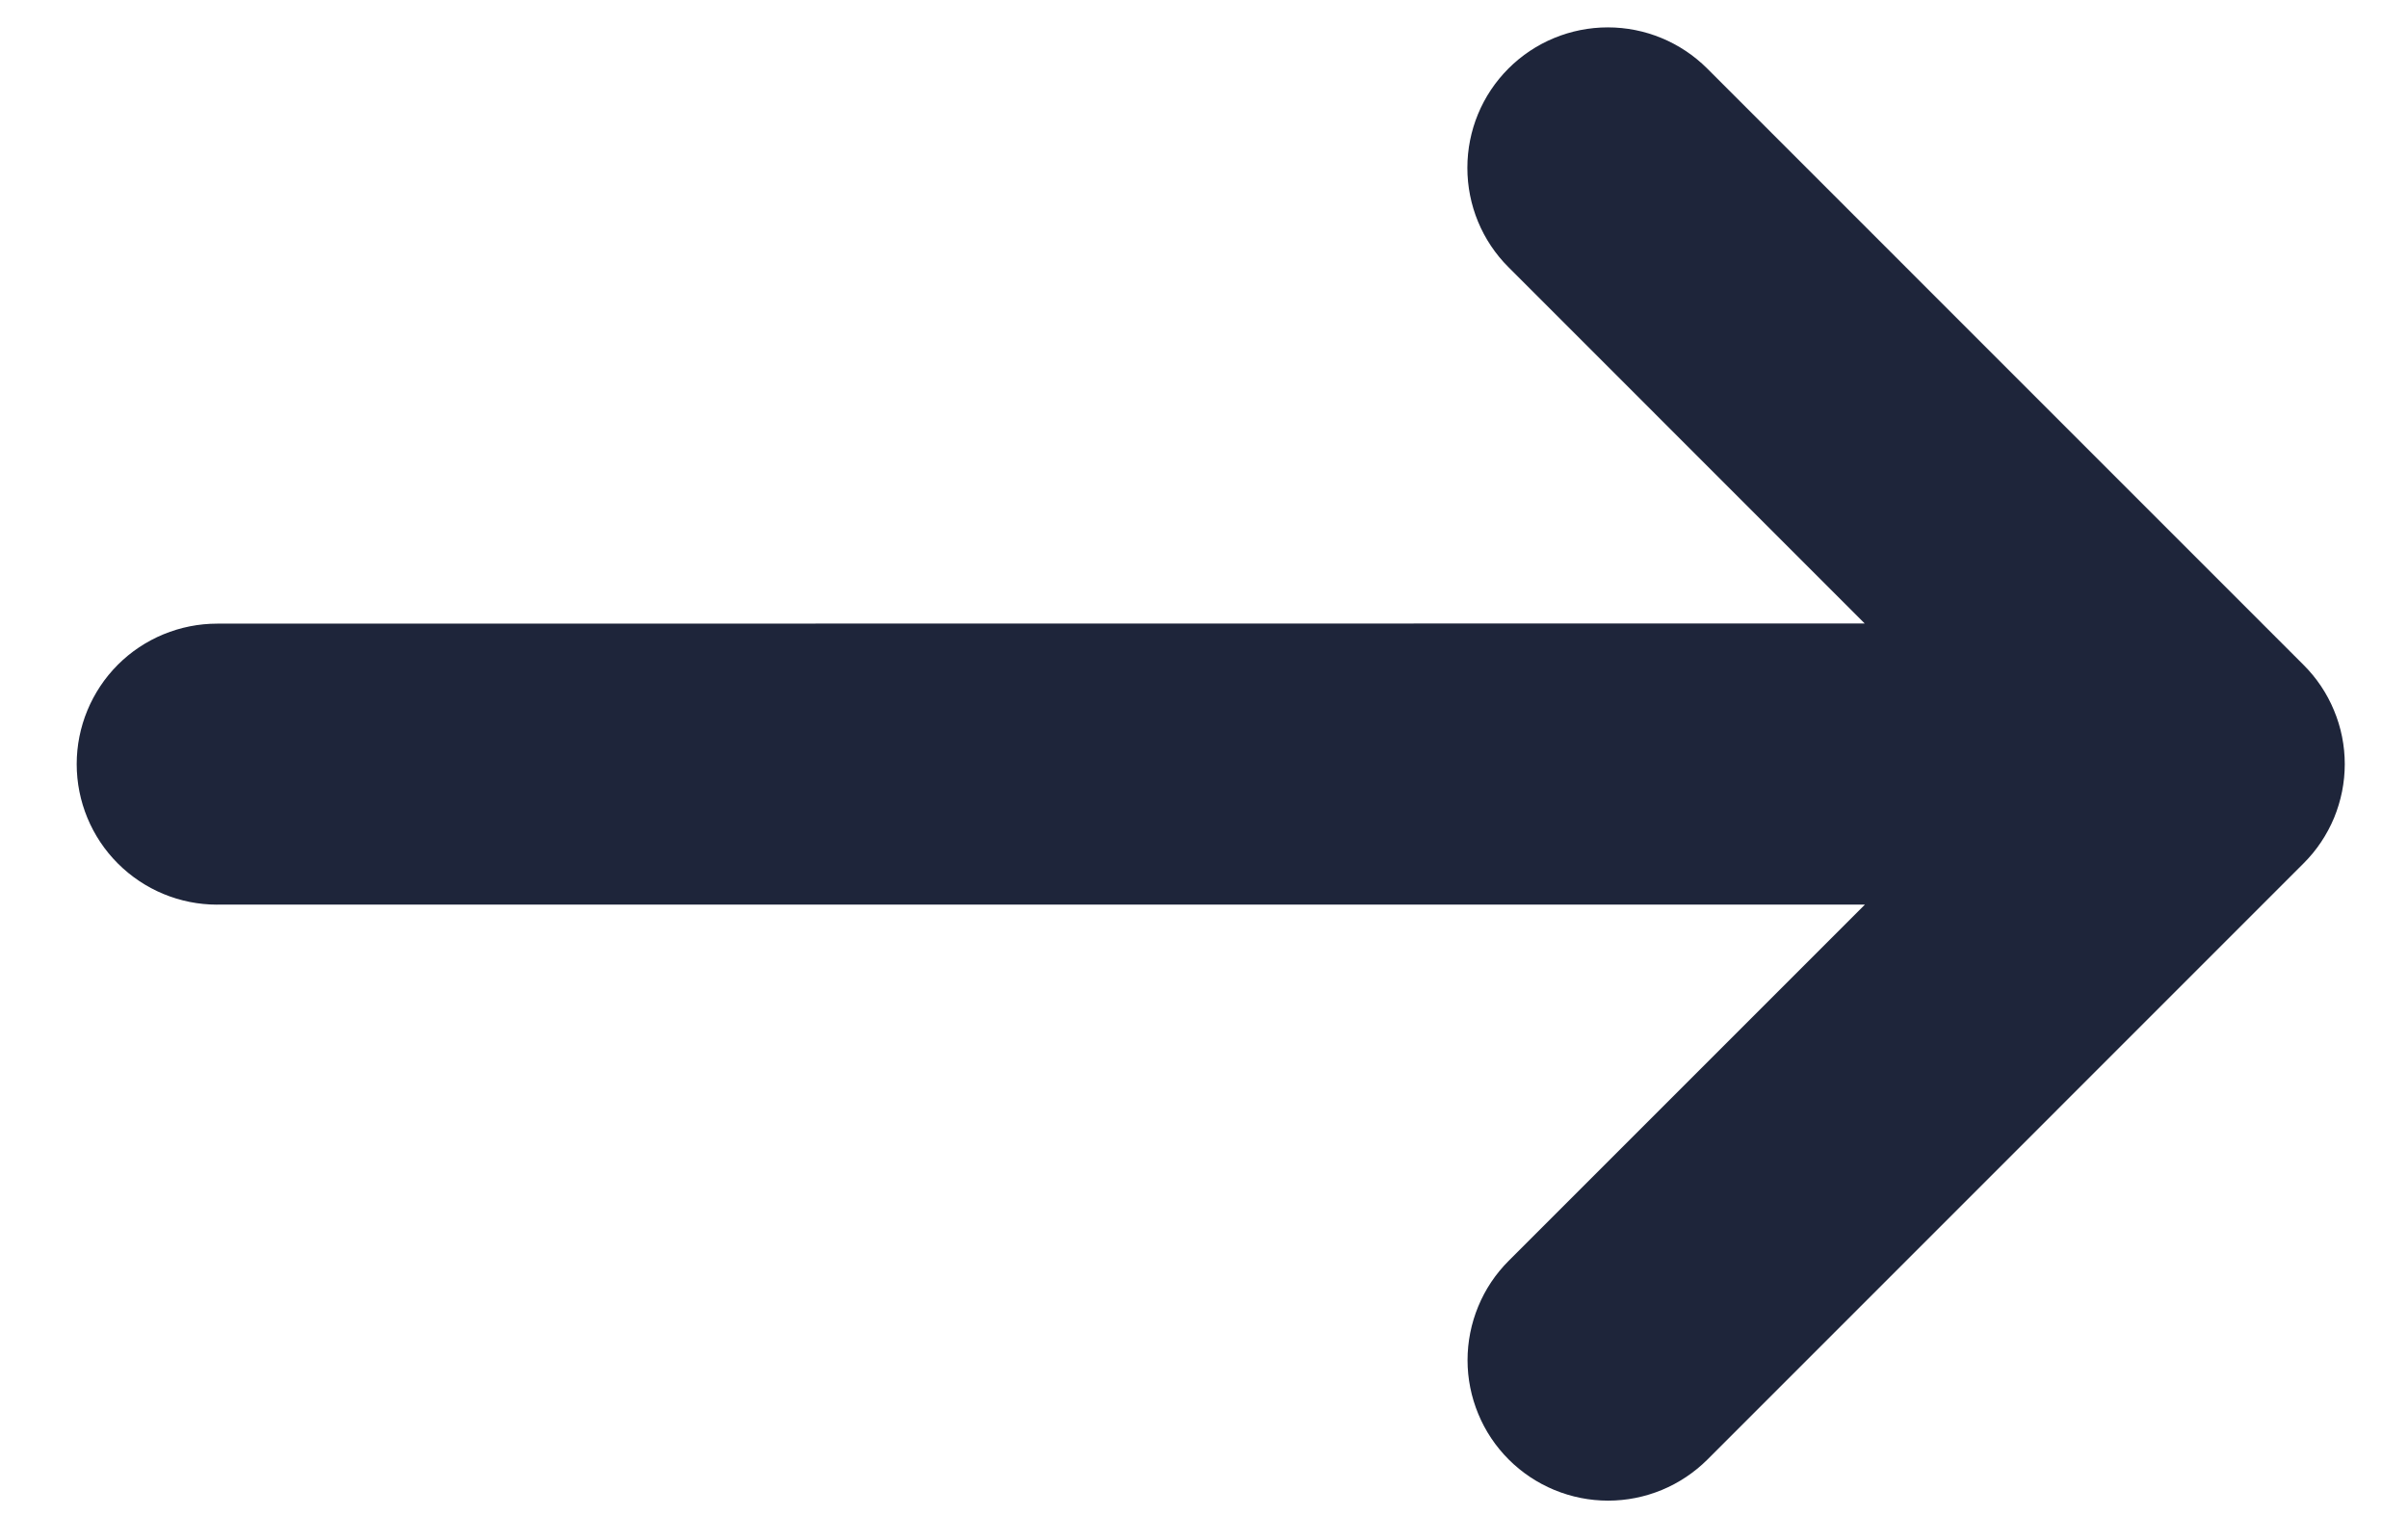 <svg width="27" height="17" viewBox="0 0 27 17" fill="none" xmlns="http://www.w3.org/2000/svg">
<path d="M2.436 10.143L20.911 10.143L16.917 14.137C16.77 14.284 16.654 14.457 16.575 14.649C16.496 14.84 16.455 15.045 16.455 15.252C16.455 15.459 16.496 15.663 16.575 15.854C16.654 16.046 16.77 16.219 16.917 16.366C17.063 16.512 17.237 16.628 17.428 16.707C17.619 16.786 17.824 16.827 18.031 16.827C18.238 16.827 18.443 16.786 18.634 16.707C18.825 16.628 18.998 16.512 19.145 16.366L25.829 9.681C25.976 9.535 26.091 9.362 26.171 9.171C26.25 8.979 26.291 8.775 26.291 8.568C26.291 8.361 26.25 8.156 26.17 7.965C26.091 7.774 25.975 7.601 25.828 7.455L19.142 0.768C18.846 0.473 18.446 0.307 18.028 0.307C17.61 0.307 17.209 0.473 16.914 0.768C16.618 1.064 16.453 1.464 16.453 1.882C16.453 2.3 16.618 2.701 16.914 2.996L20.908 6.991L2.435 6.993C2.228 6.993 2.023 7.034 1.832 7.113C1.641 7.192 1.467 7.308 1.321 7.454C1.026 7.75 0.86 8.151 0.86 8.568C0.86 8.986 1.026 9.387 1.321 9.682C1.617 9.978 2.017 10.144 2.435 10.144L2.436 10.143Z" fill="#1E253A"/>
</svg>
